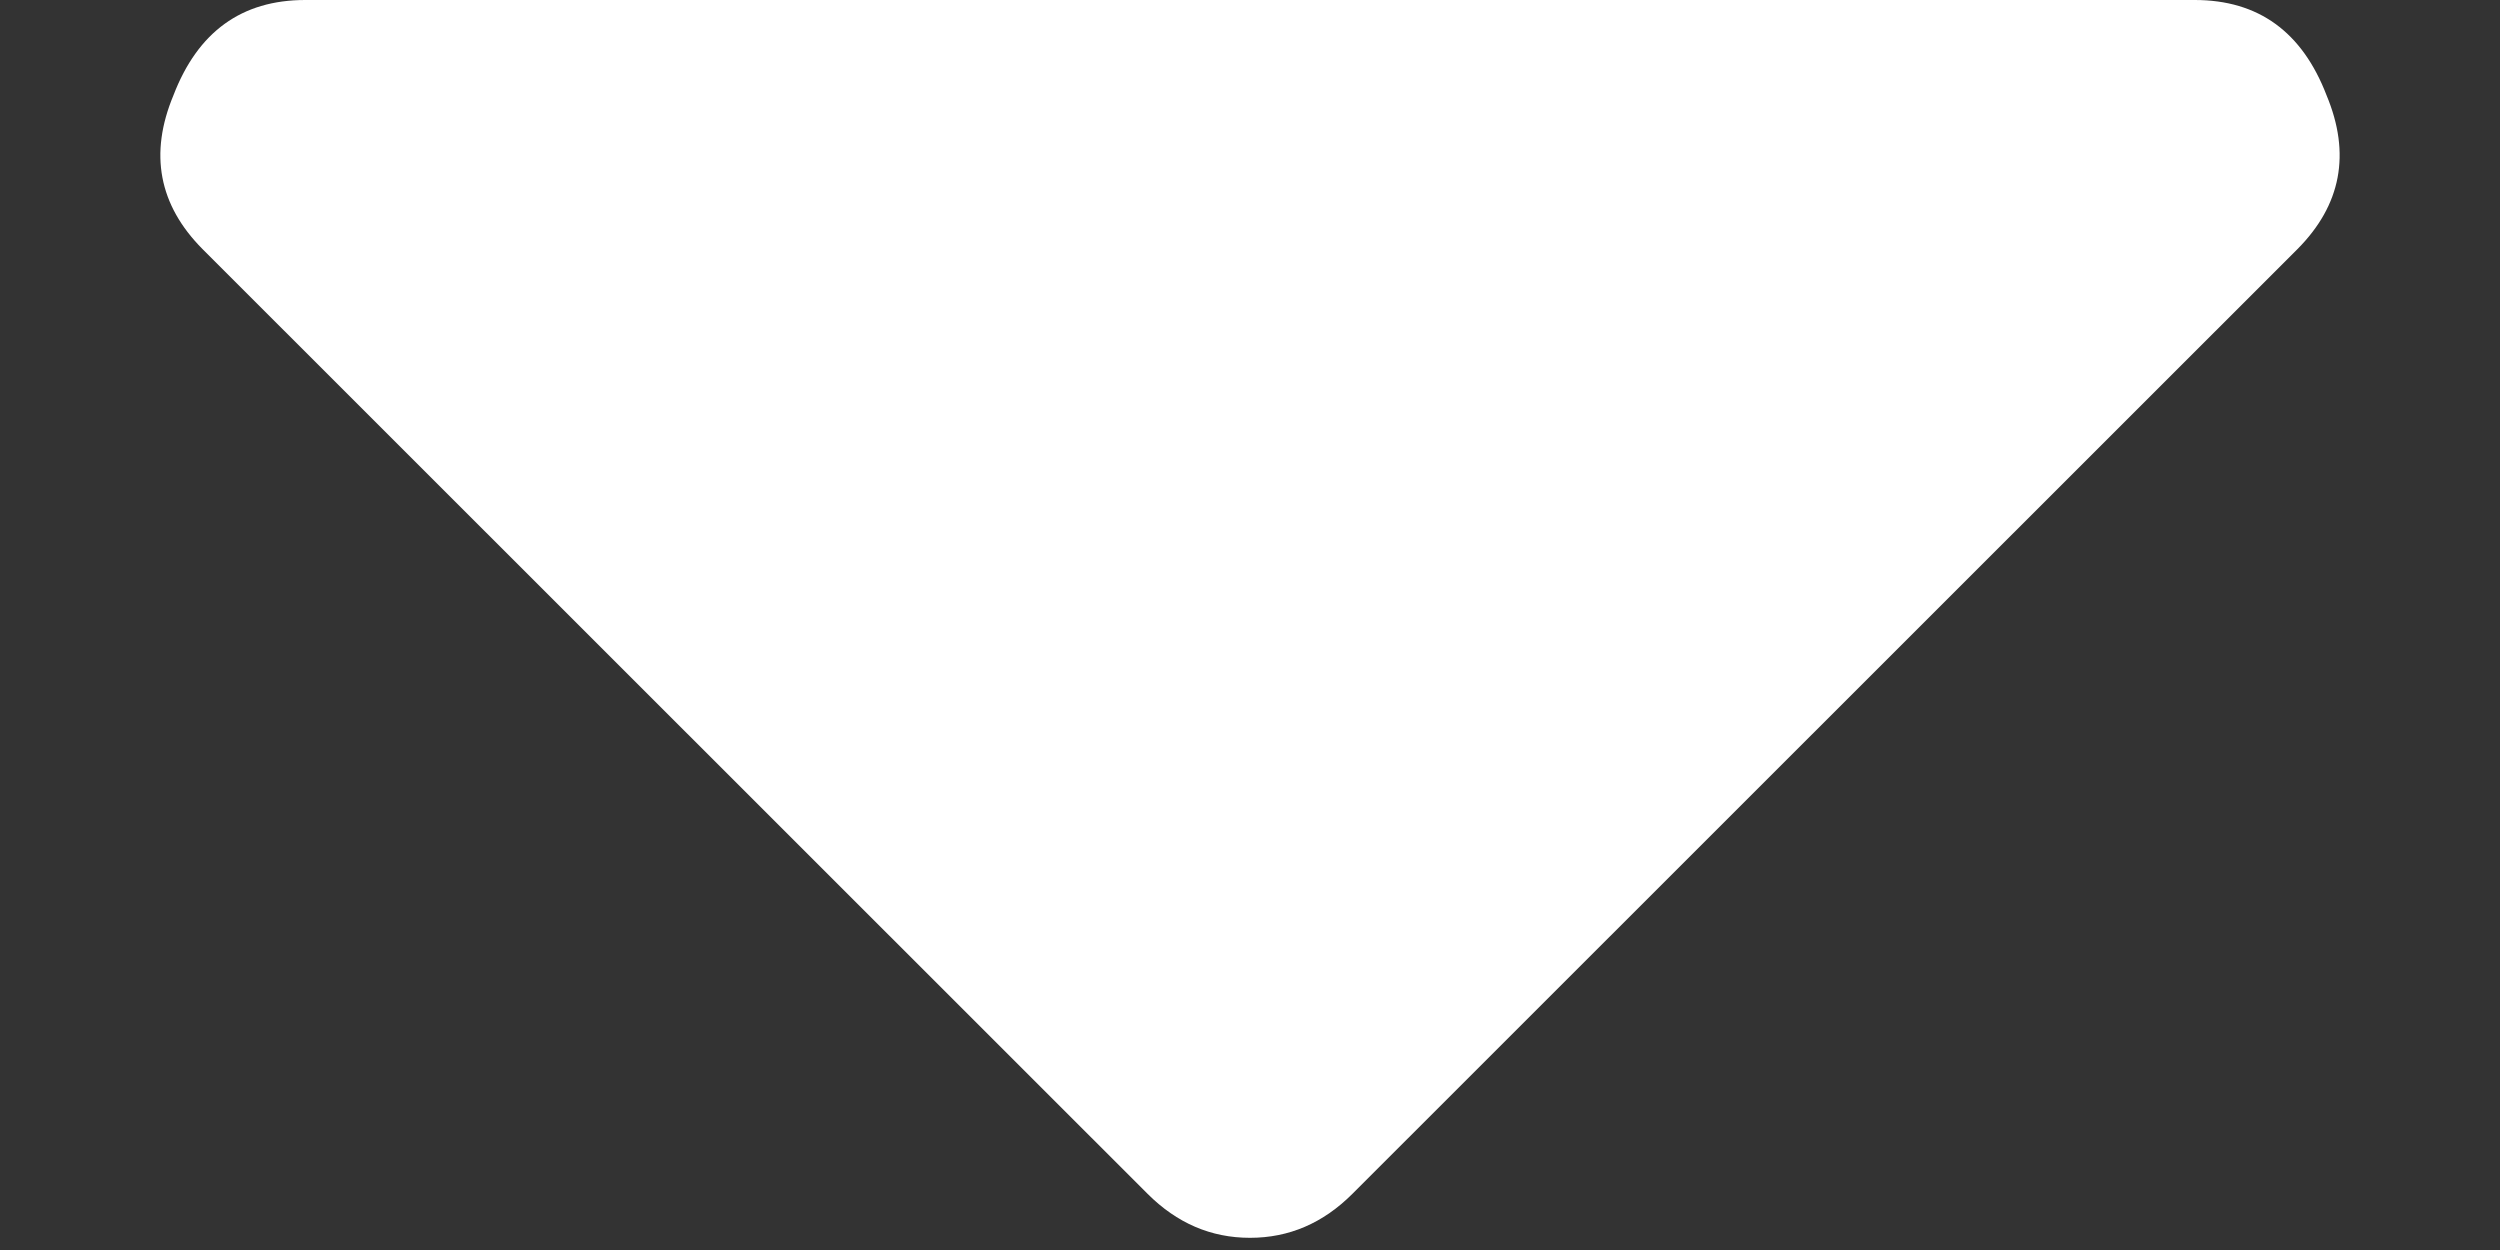 <svg width="8" height="4" viewBox="0 0 8 4" fill="none" xmlns="http://www.w3.org/2000/svg">
<rect x="0" y="0" width="8" height="4" fill="#333333" stroke="none"/>
<path d="M0.977 0H7.023C7.227 0 7.367 0.102 7.445 0.305C7.523 0.492 7.492 0.656 7.352 0.797L4.328 3.82C4.234 3.914 4.125 3.961 4 3.961C3.875 3.961 3.766 3.914 3.672 3.82L0.648 0.797C0.508 0.656 0.477 0.492 0.555 0.305C0.633 0.102 0.773 0 0.977 0Z" fill="white"/>
</svg>
